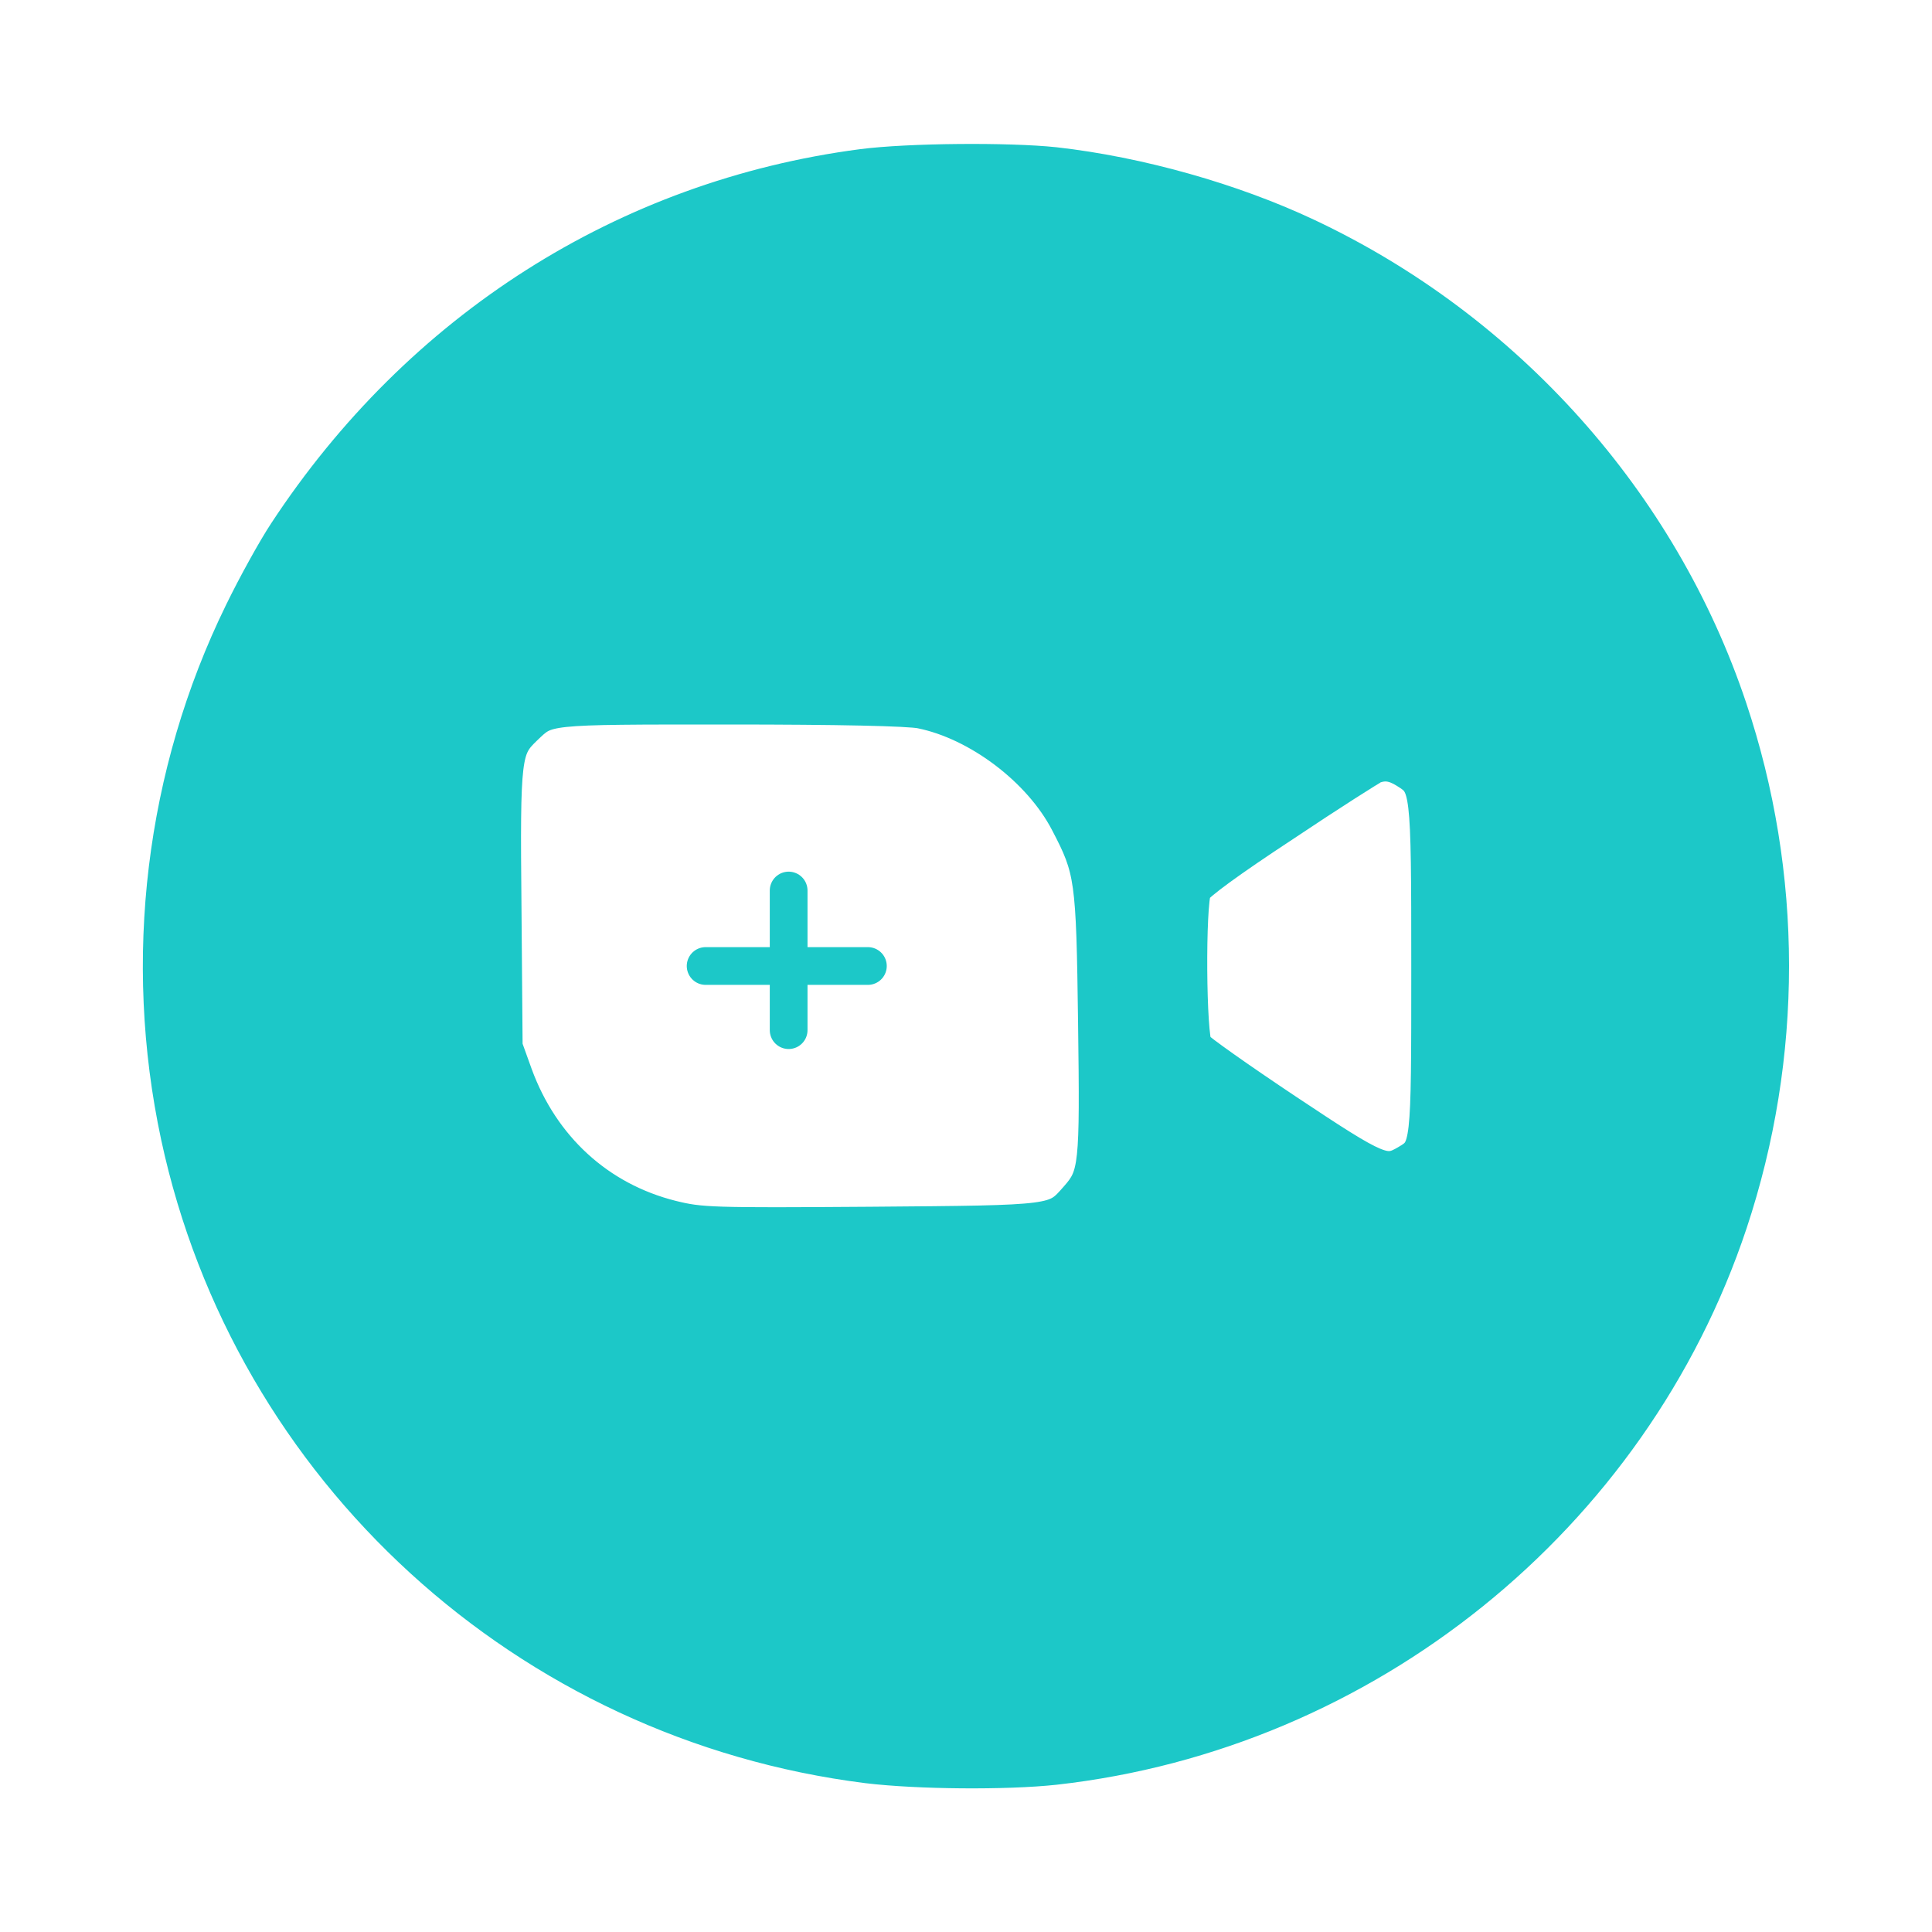<svg version="1.2" xmlns="http://www.w3.org/2000/svg" viewBox="0 0 512 512" width="512" height="512"><style>.a{fill:#1cc8c8;stroke:#1cc8c8;stroke-linecap:round;stroke-width:10}</style><path fill-rule="evenodd" class="a" d="m279.5 44c22.2 2.5 47 9.5 66.7 18.8 52.7 24.8 93.6 70.6 111.8 125 14.8 44.2 14.8 92 0.1 136.2-26 78-96.5 134.8-178.6 144-12.9 1.4-36.2 1.2-49.5-0.4-90.2-11.3-163.4-78.2-182.4-166.6-10-46.7-4.1-95.8 16.8-138.5 3.5-7.2 8.7-16.6 11.6-21 35.5-54.1 90-88.8 152.5-97 12.3-1.6 38.8-1.8 51-0.5zm-86.3 143c-49.7 0-48.3-0.1-54.4 5.7-5.7 5.5-6 7.4-5.6 47.9l0.3 36.9 2.7 7.5c7.1 19.4 22.1 33.2 41.7 38.1 7.7 1.9 10.4 2 52.9 1.7 49.7-0.4 48.9-0.3 54.9-7.1 5.3-6 5.5-8.6 5-46.7-0.5-38.4-0.8-40.6-7.5-53.4-7.3-14-23.7-26.4-39-29.5-3.3-0.7-22.1-1.1-51-1.1zm170.8 15.7c-0.8 0.3-11.7 7.2-24.1 15.5-14.3 9.4-23.1 15.8-23.8 17.4-1.7 3.9-1.5 39.4 0.3 42 0.8 1.1 11.7 8.8 24.3 17.2 24.5 16.3 26.3 17.1 32.4 13.5 5.9-3.5 5.9-3.9 5.9-51.7 0-48.3-0.1-48.8-6.2-52.6-3.2-2-5.8-2.4-8.8-1.3z"/><path class="a" d="m209 236v37"/><path class="a" d="m187 256h43"/></svg>